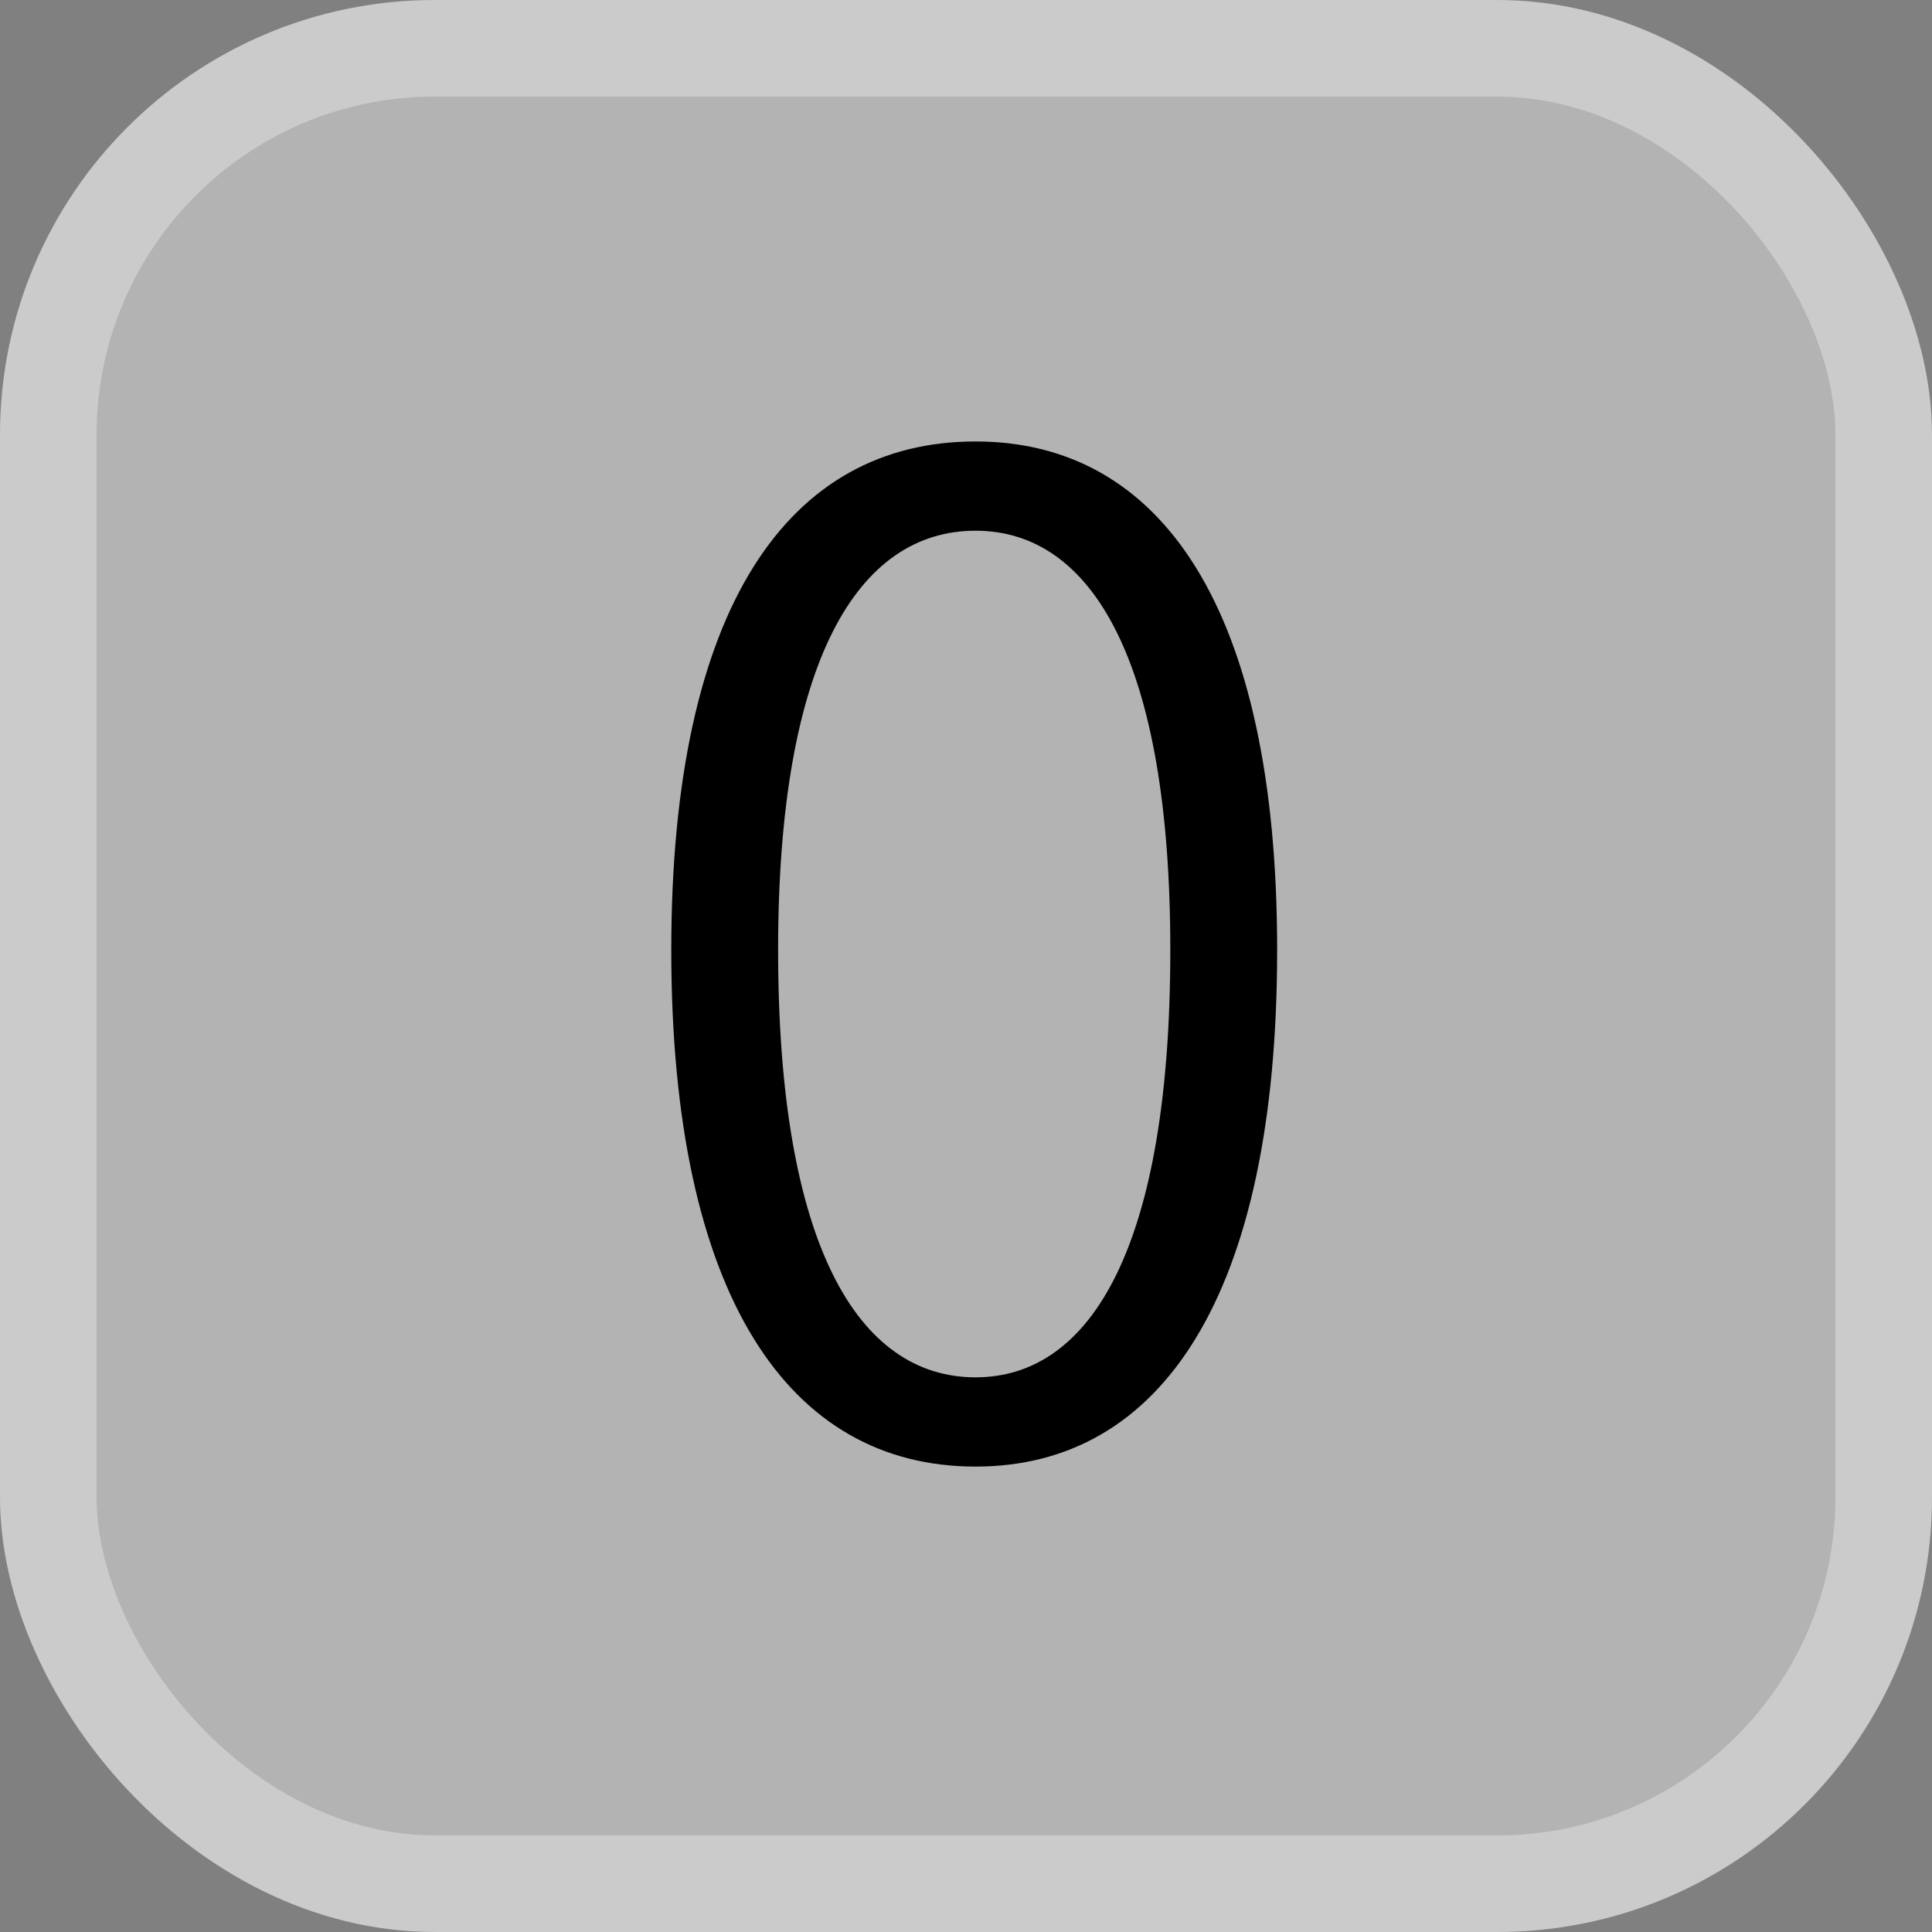 <svg xmlns="http://www.w3.org/2000/svg" width="20" height="20" viewBox="0 0 20 20">
  <rect x="0" y="0" width="20" height="20" fill="#808080" stroke="none"/>
  <g fill="none" fill-rule="evenodd">
    <rect width="19" height="19" x=".5" y=".5" fill="#FFF" fill-opacity=".4" stroke="#CBCBCB" rx="4"/>
    <path fill="#000" d="M10.099,15.182 C8.167,15.182 6.949,13.418 6.949,9.834 C6.949,6.278 8.167,4.57 10.099,4.57 C12.017,4.57 13.221,6.292 13.221,9.834 C13.221,13.418 12.017,15.182 10.099,15.182 Z M10.099,14.258 C11.303,14.258 12.115,12.886 12.115,9.834 C12.115,6.838 11.303,5.494 10.099,5.494 C8.881,5.494 8.055,6.838 8.055,9.834 C8.055,12.886 8.881,14.258 10.099,14.258 Z"/>
  </g>
</svg>
